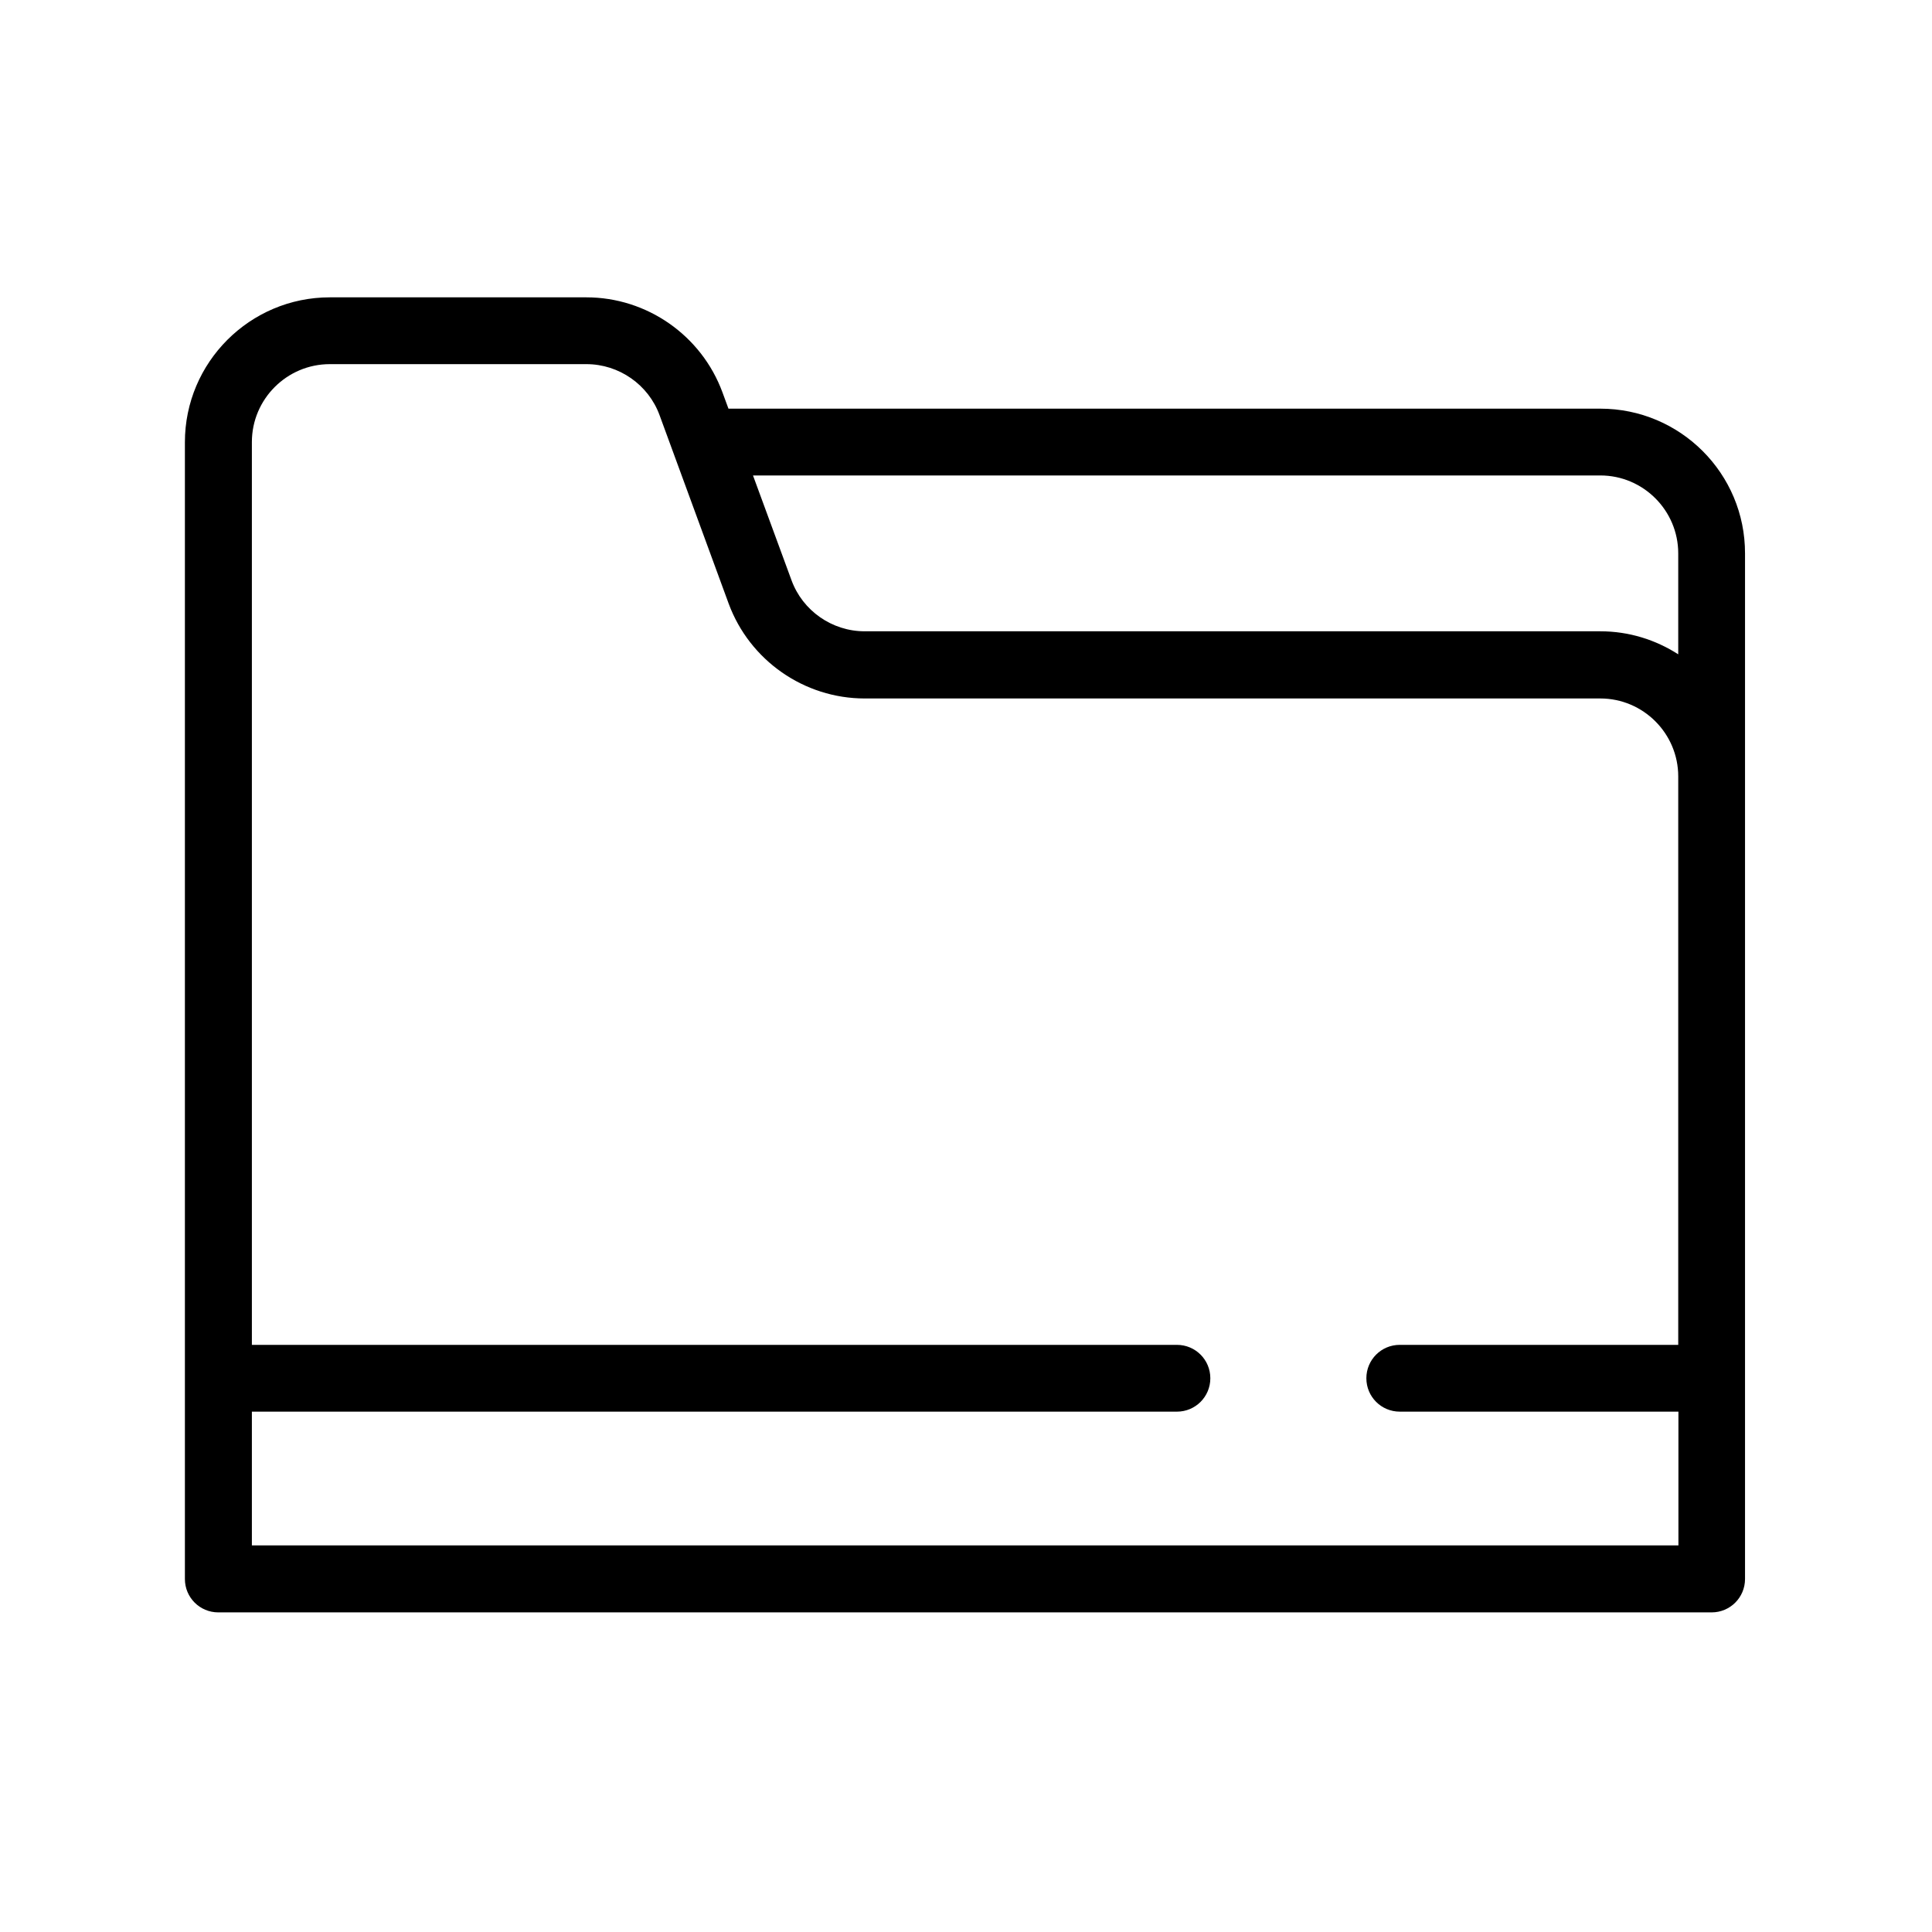 <?xml version="1.0" standalone="no"?><!DOCTYPE svg PUBLIC "-//W3C//DTD SVG 1.1//EN" "http://www.w3.org/Graphics/SVG/1.1/DTD/svg11.dtd"><svg t="1562744059896" class="icon" viewBox="0 0 1024 1024" version="1.1" xmlns="http://www.w3.org/2000/svg" p-id="2887" xmlns:xlink="http://www.w3.org/1999/xlink" width="200" height="200"><defs><style type="text/css"></style></defs><path d="M848.2 216.6H386.1l-3.2-8.7c-11.1-30.1-40-50.3-72.1-50.3h-136c-42.3 0-76.8 34.4-76.8 76.8v602.5c0 9.8 7.9 17.7 17.7 17.7h791.5c9.8 0 17.7-7.9 17.7-17.7V293.4c0.1-42.4-34.3-76.8-76.7-76.8z m0 35.4c22.8 0 41.3 18.6 41.3 41.3v53.5c-12-7.7-26.1-12.2-41.3-12.2H458.3c-17.3 0-32.9-10.9-38.8-27.1L399.1 252h449.1zM133.5 819.1v-70.9h490.3c9.8 0 17.7-7.9 17.7-17.7s-7.9-17.7-17.7-17.7H133.5V234.3c0-22.8 18.6-41.3 41.3-41.3h136c17.3 0 32.9 10.9 38.8 27.1l36.6 99.8c11.1 30.1 40 50.3 72.1 50.3h389.9c22.8 0 41.3 18.6 41.3 41.3v301.3H741.9c-9.8 0-17.7 7.9-17.7 17.7s7.9 17.7 17.7 17.7h147.7v70.9H133.5z" p-id="2888"></path></svg>